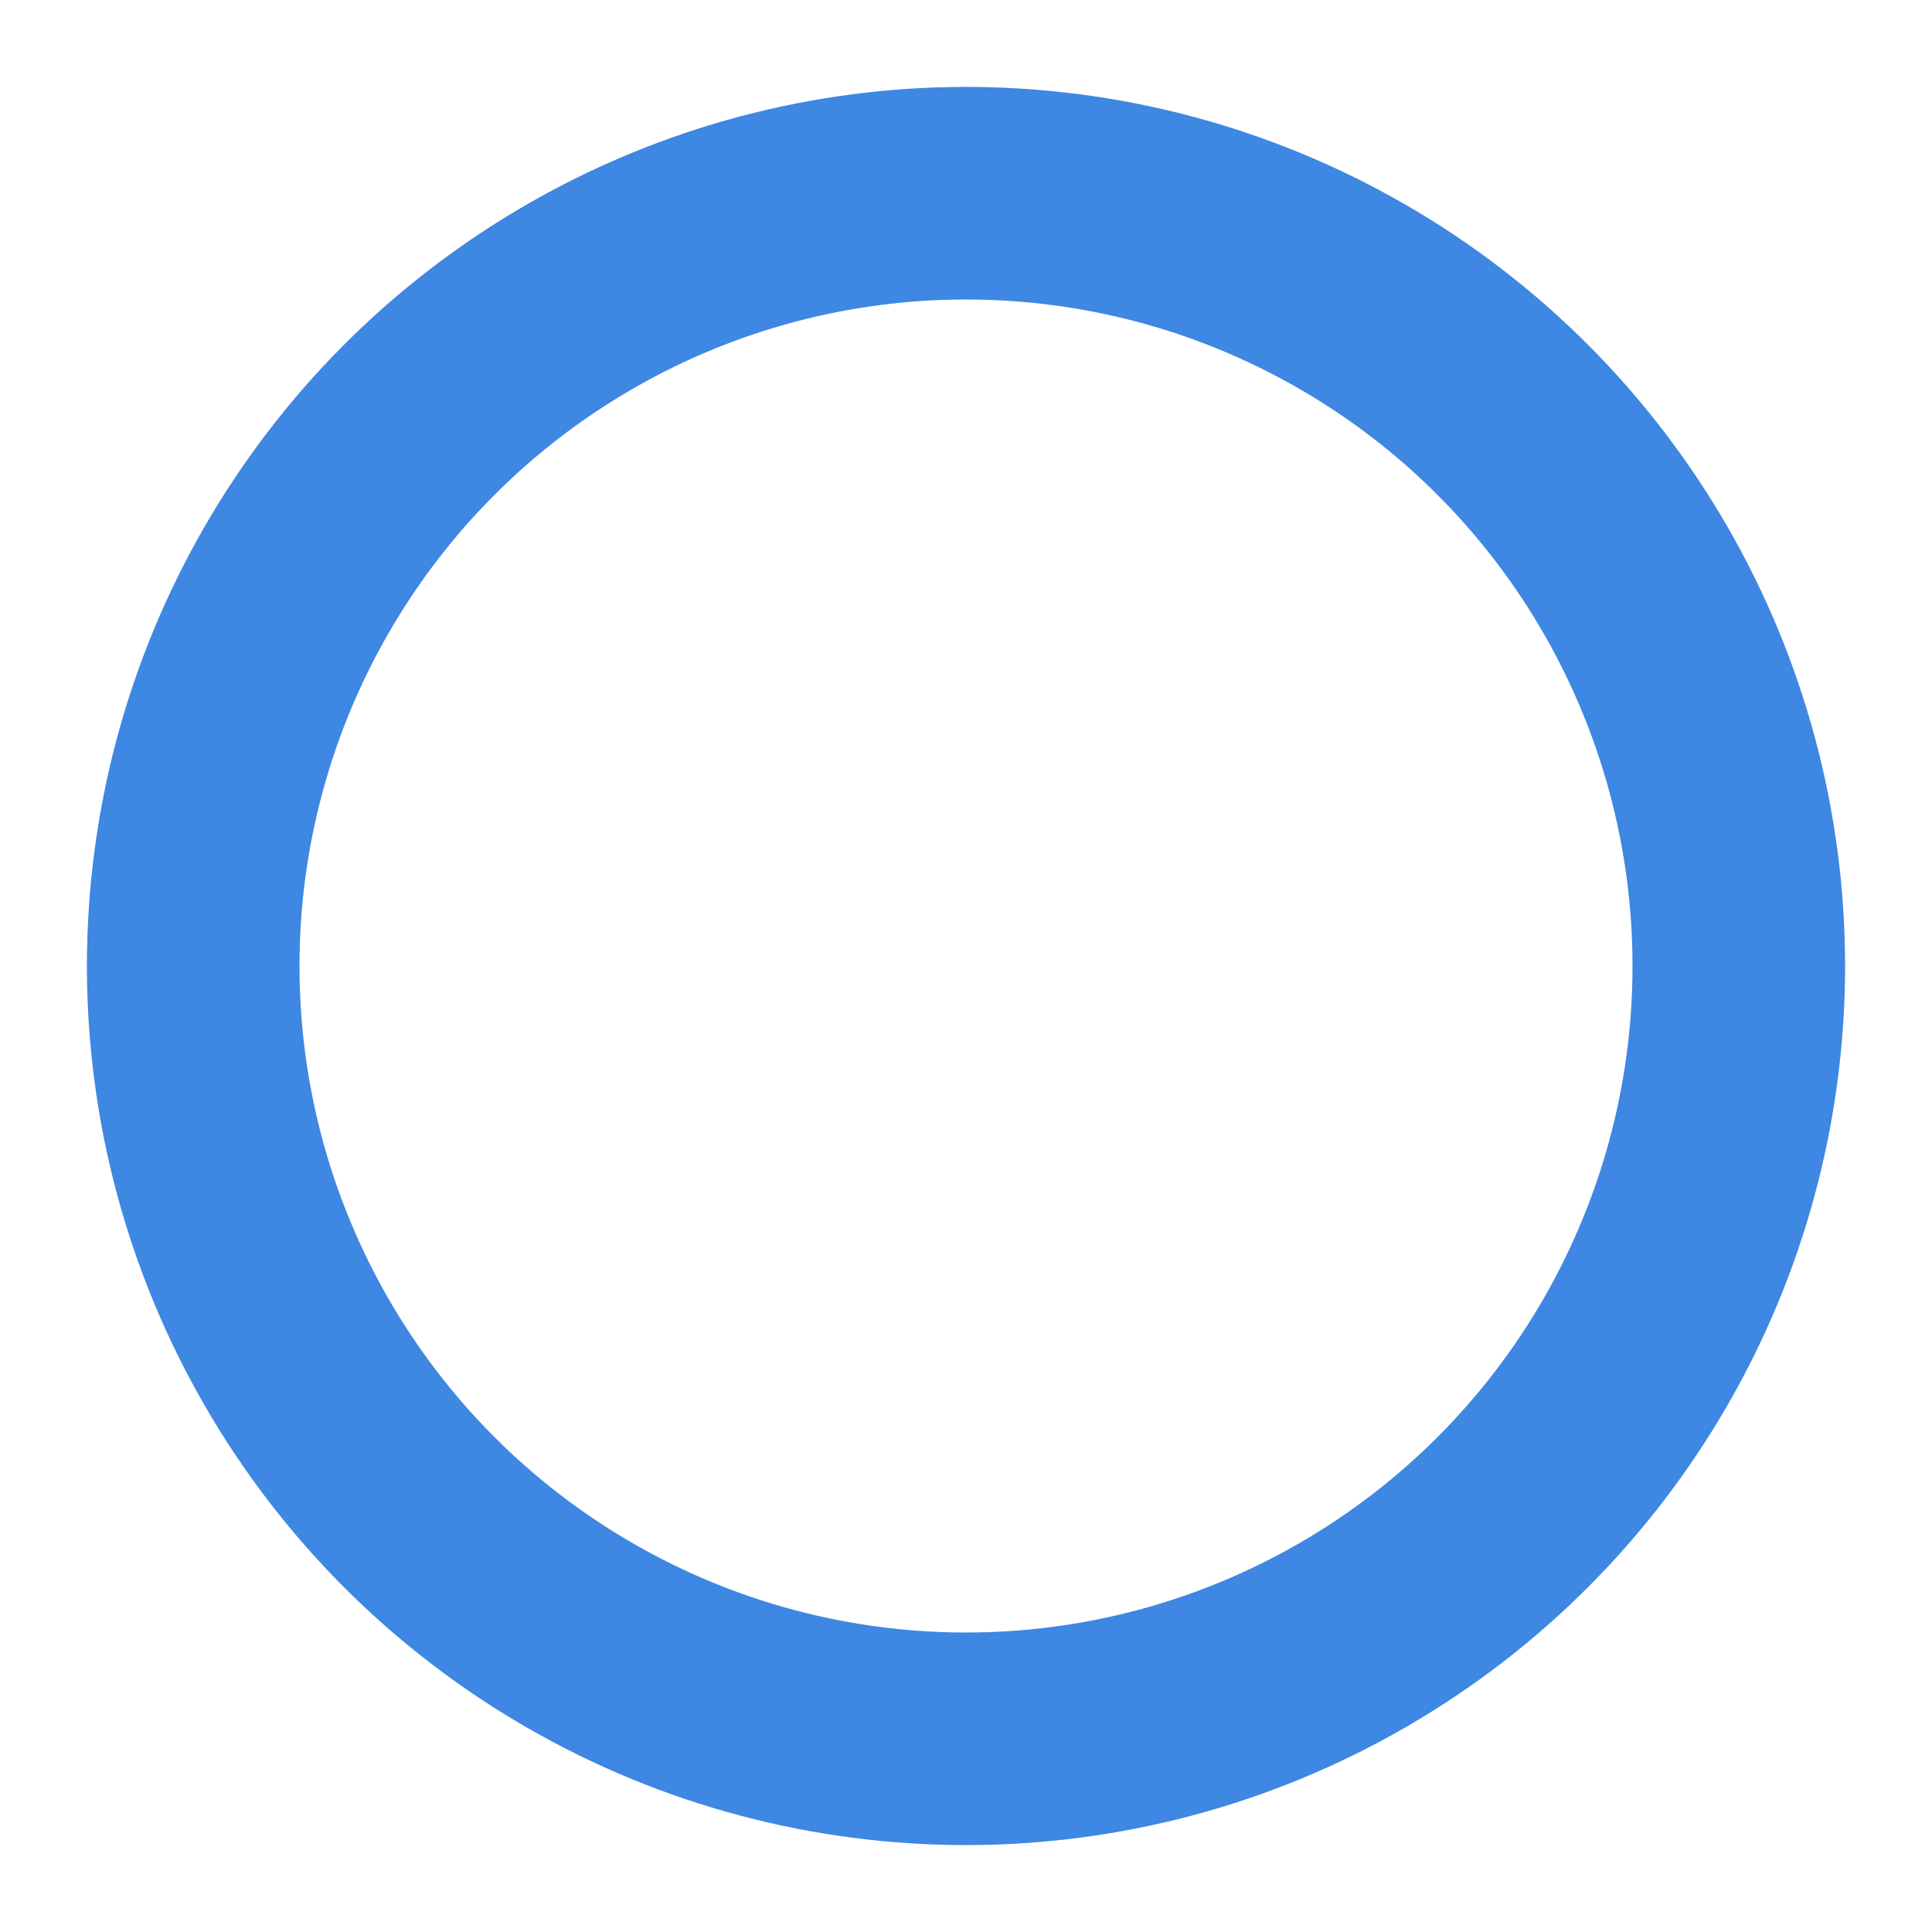 <?xml version="1.0" encoding="utf-8"?><svg width='36px' height='36px' xmlns="http://www.w3.org/2000/svg" viewBox="0 0 100 100" preserveAspectRatio="xMidYMid" class="uil-ring-alt"><rect x="0" y="0" width="100" height="100" fill="none" class="bk"></rect><circle cx="50" cy="50" r="40" stroke="#0262d9" opacity="0.2" fill="none" stroke-width="11" stroke-linecap="round"></circle><circle cx="50" cy="50" r="40" stroke="#0262d9" opacity="0.7" fill="none" stroke-width="11" stroke-linecap="round"><animate attributeName="stroke-dashoffset" dur="2s" repeatCount="indefinite" from="0" to="502"></animate><animate attributeName="stroke-dasharray" dur="2s" repeatCount="indefinite" values="87.85 163.15;1 250;87.85 163.15"></animate></circle></svg>